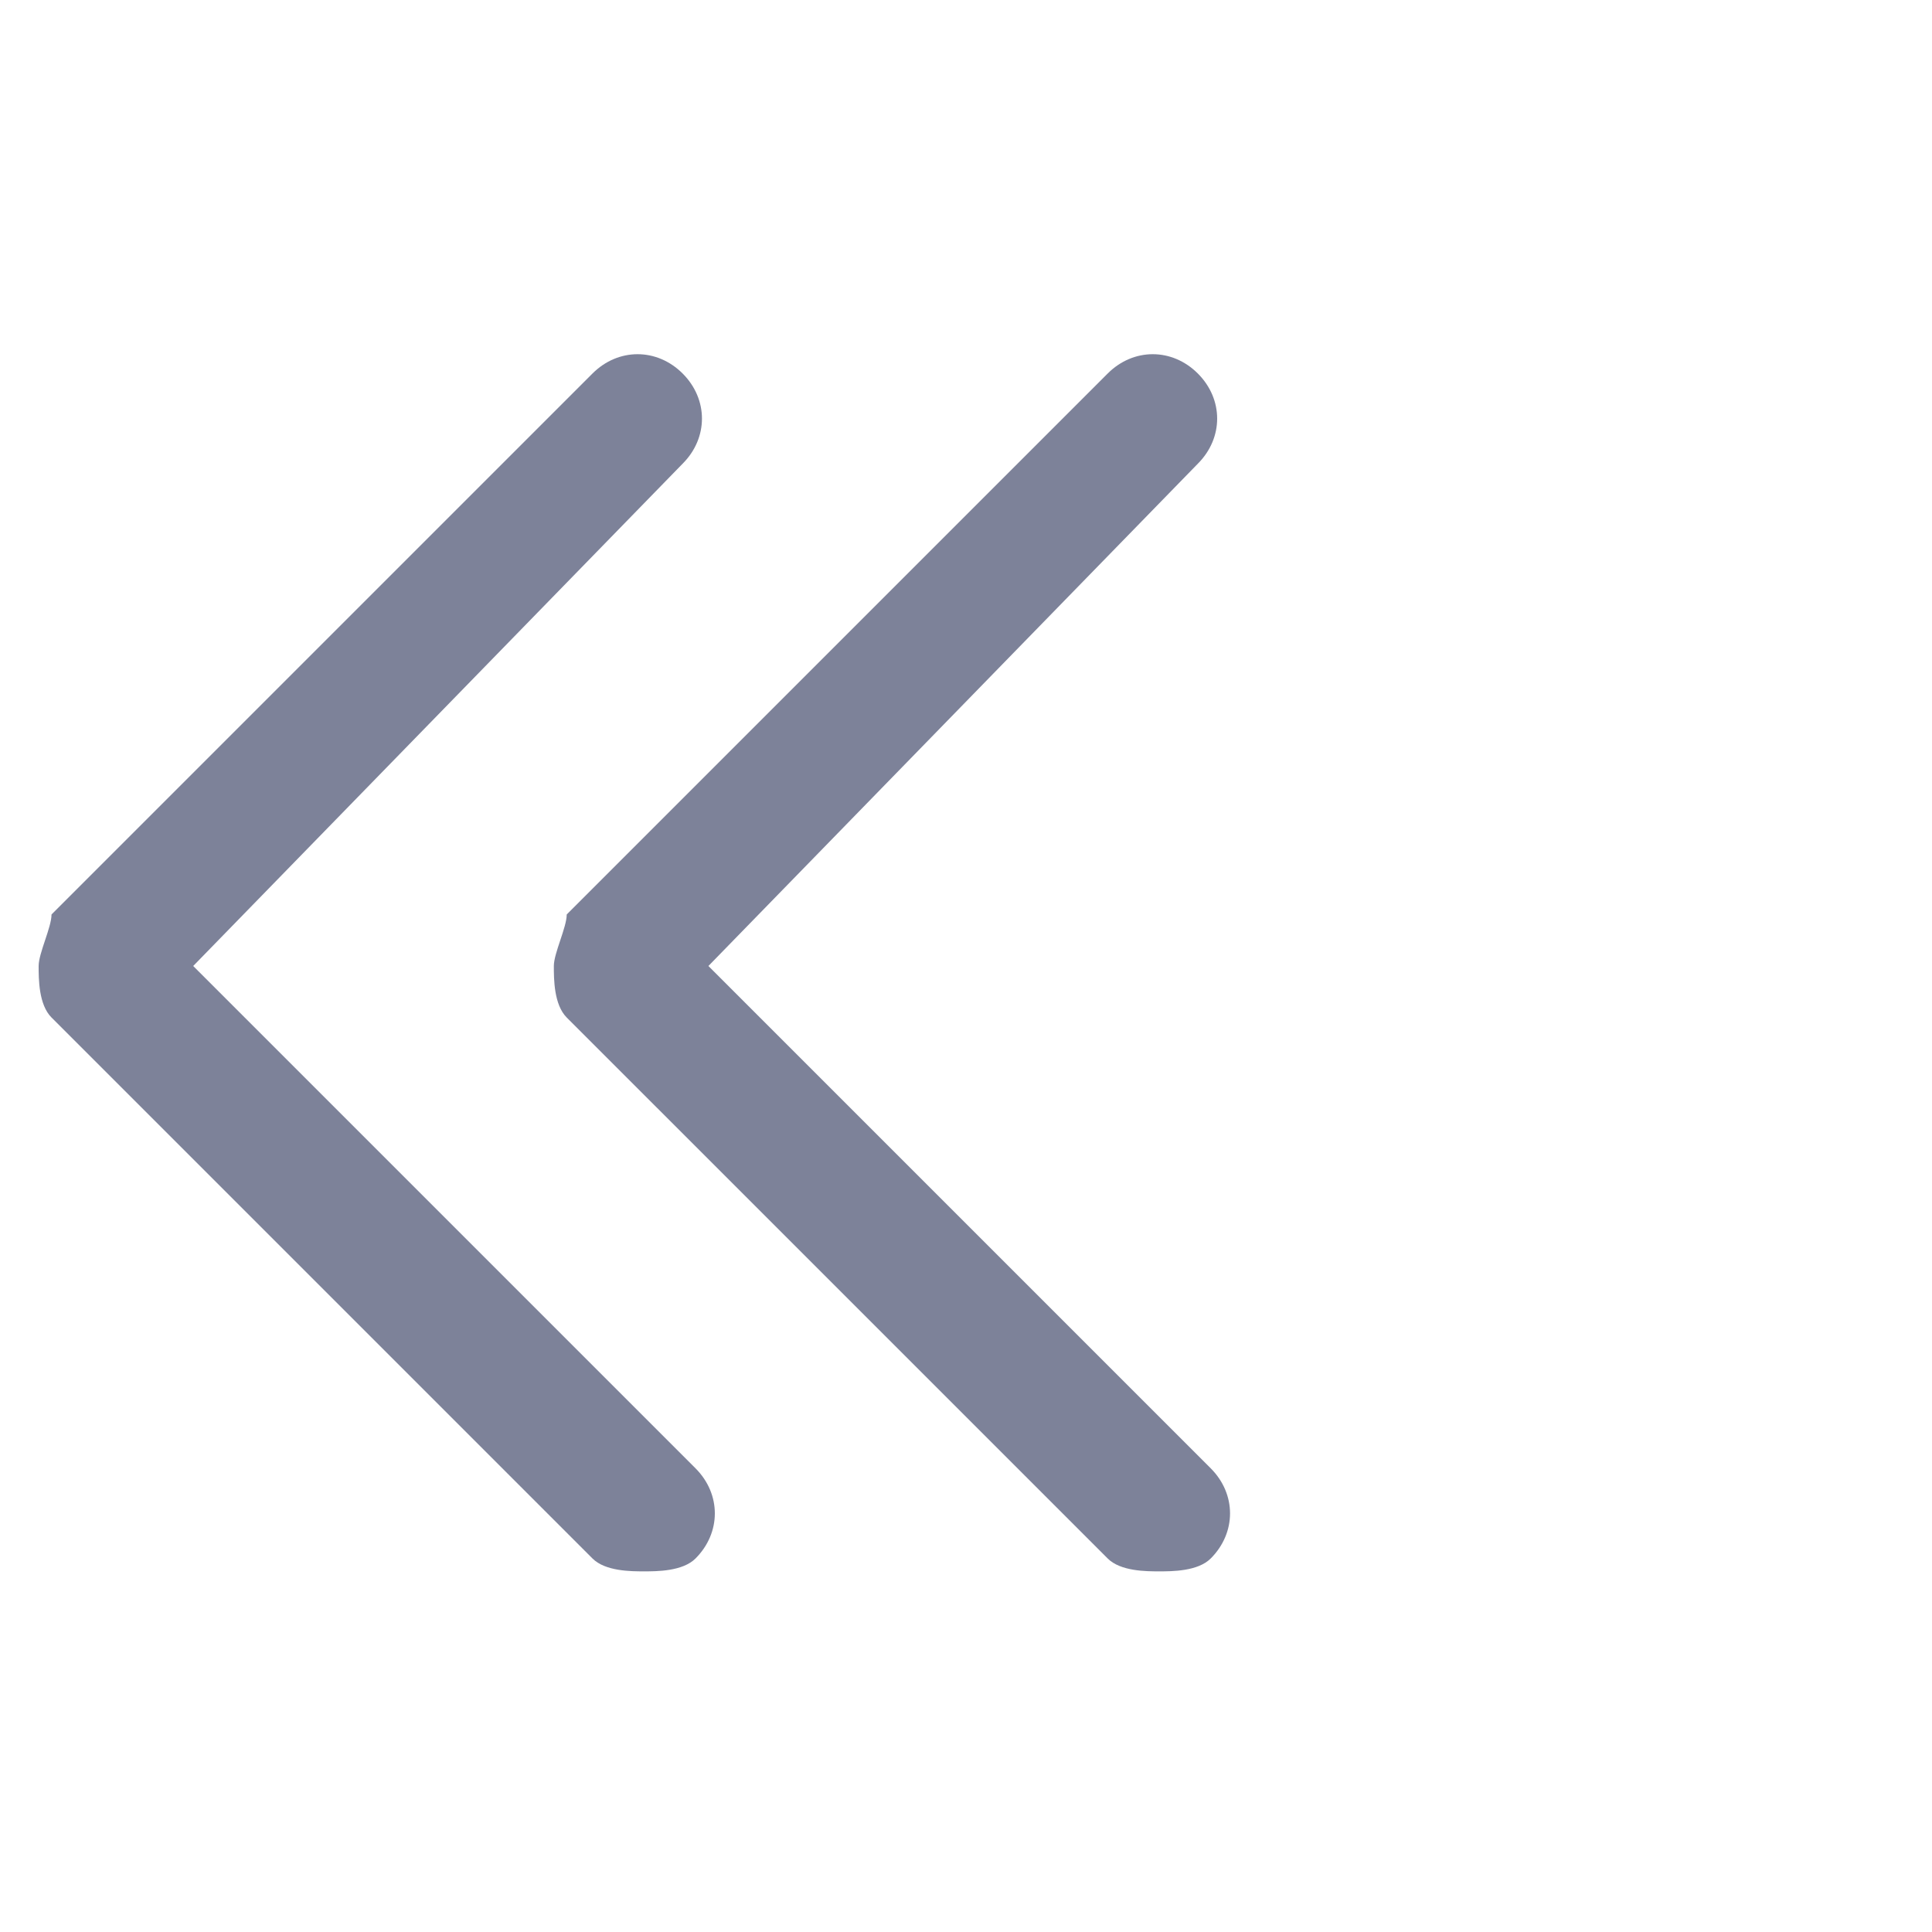 <?xml version="1.0" encoding="utf-8"?>
<!-- Generator: Adobe Illustrator 24.0.0, SVG Export Plug-In . SVG Version: 6.00 Build 0)  -->
<svg version="1.1" id="图层_1" xmlns="http://www.w3.org/2000/svg" xmlns:xlink="http://www.w3.org/1999/xlink" x="0px" y="0px"
	 viewBox="0 0 15 15" enable-background="new 0 0 15 15" xml:space="preserve">
<title>icon/datasheet_icon_calendar_yearminus</title>
<desc>Created with Sketch.</desc>
<g id="icon_x2F_datasheet_x5F_icon_x5F_calendar_x5F_yearminus">
	<g id="编组" transform="translate(0, 2.5)">
		<g id="路径">
			<path fill="#7D8299" d="M5,9.7c-0.1,0-0.3,0-0.4-0.1L0.4,5.4C0.3,5.3,0.3,5.1,0.3,5s0.1-0.3,0.1-0.4l4.2-4.2
				c0.2-0.2,0.5-0.2,0.7,0s0.2,0.5,0,0.7L1.5,5l3.9,3.9c0.2,0.2,0.2,0.5,0,0.7C5.3,9.7,5.1,9.7,5,9.7z"/>
		</g>
		<g id="路径备份">
			<path fill="#7D8299" d="M9,9.7c-0.1,0-0.3,0-0.4-0.1L4.4,5.4C4.3,5.3,4.3,5.1,4.3,5s0.1-0.3,0.1-0.4l4.2-4.2
				c0.2-0.2,0.5-0.2,0.7,0s0.2,0.5,0,0.7L5.5,5l3.9,3.9c0.2,0.2,0.2,0.5,0,0.7C9.3,9.7,9.1,9.7,9,9.7z"/>
		</g>
	</g>
</g>
</svg>
